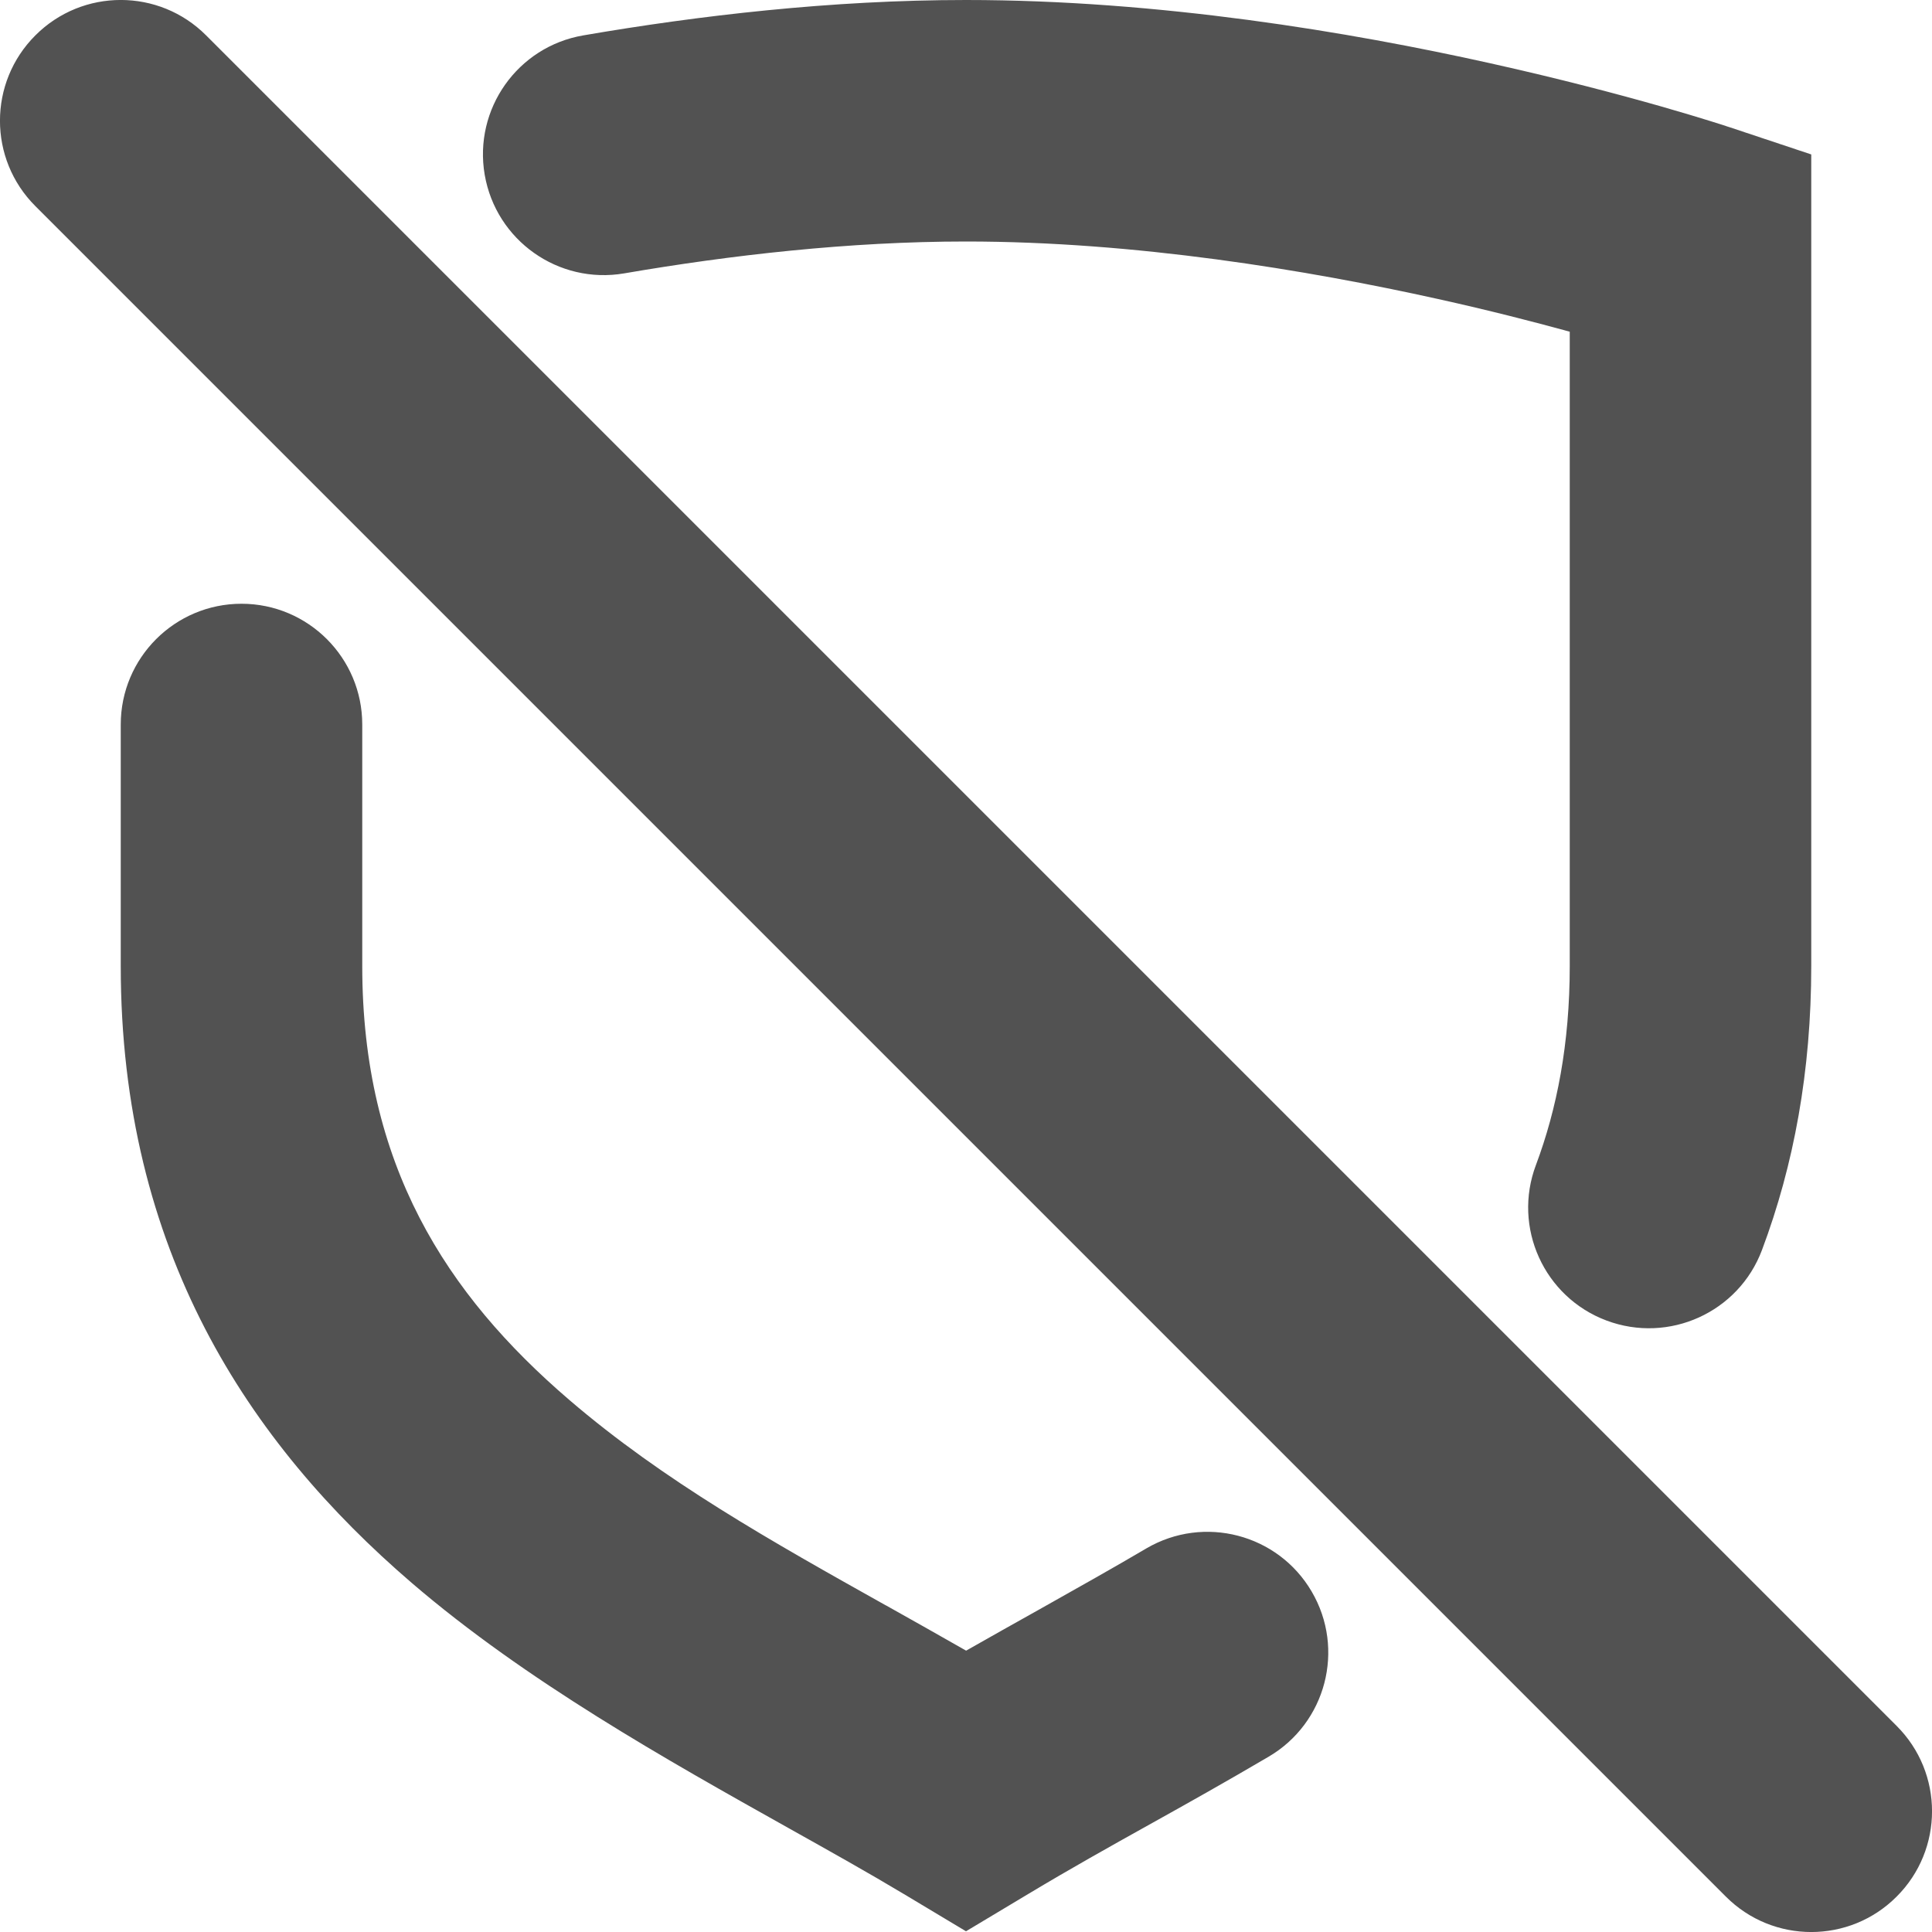 <svg width="16" height="16" viewBox="0 0 16 16" fill="none" xmlns="http://www.w3.org/2000/svg">
<g clip-path="url(#clip0_34_2359)">
<path fill-rule="evenodd" clip-rule="evenodd" d="M1.707 0.293C1.317 -0.098 0.683 -0.098 0.293 0.293C-0.098 0.683 -0.098 1.317 0.293 1.707L14.293 15.707C14.683 16.098 15.317 16.098 15.707 15.707C16.098 15.317 16.098 14.683 15.707 14.293L1.707 0.293ZM5.169 2.264C6.048 2.113 7.031 2 8 2C9.399 2 10.821 2.235 11.908 2.476C12.337 2.571 12.709 2.667 13 2.747V8C13 8.643 12.894 9.183 12.72 9.648C12.525 10.165 12.787 10.742 13.304 10.936C13.821 11.13 14.398 10.869 14.592 10.352C14.856 9.649 15 8.869 15 8V2V1.279L14.316 1.051L14 2C14.316 1.051 14.316 1.051 14.316 1.051L14.316 1.051L14.315 1.051L14.312 1.05L14.303 1.047L14.273 1.037C14.247 1.029 14.21 1.017 14.162 1.002C14.068 0.973 13.931 0.931 13.759 0.882C13.415 0.784 12.927 0.654 12.342 0.524C11.179 0.265 9.601 1.49012e-08 8 1.49012e-08C6.885 1.49012e-08 5.784 0.129 4.831 0.293C4.286 0.386 3.921 0.903 4.014 1.447C4.108 1.992 4.625 2.357 5.169 2.264ZM3 6C3 5.448 2.552 5 2 5C1.448 5 1 5.448 1 6V8C1 10.356 2.057 11.947 3.411 13.11C4.357 13.922 5.525 14.576 6.526 15.137C6.871 15.33 7.196 15.512 7.486 15.686L8 15.994L8.514 15.686C8.867 15.474 9.189 15.294 9.53 15.104L9.53 15.104C9.83 14.937 10.144 14.761 10.505 14.549C10.982 14.27 11.142 13.657 10.863 13.181C10.584 12.704 9.971 12.544 9.494 12.823C9.233 12.977 8.925 13.15 8.612 13.326L8.612 13.326C8.407 13.441 8.199 13.557 8.001 13.67C7.777 13.542 7.556 13.418 7.337 13.295L7.336 13.295C6.392 12.766 5.497 12.265 4.714 11.593C3.693 10.717 3 9.644 3 8V6Z" fill="#525252"/>
</g>
<defs>
<clipPath id="clip0_34_2359">
<rect width="16" height="16" fill="white"/>
</clipPath>
</defs>
</svg>
